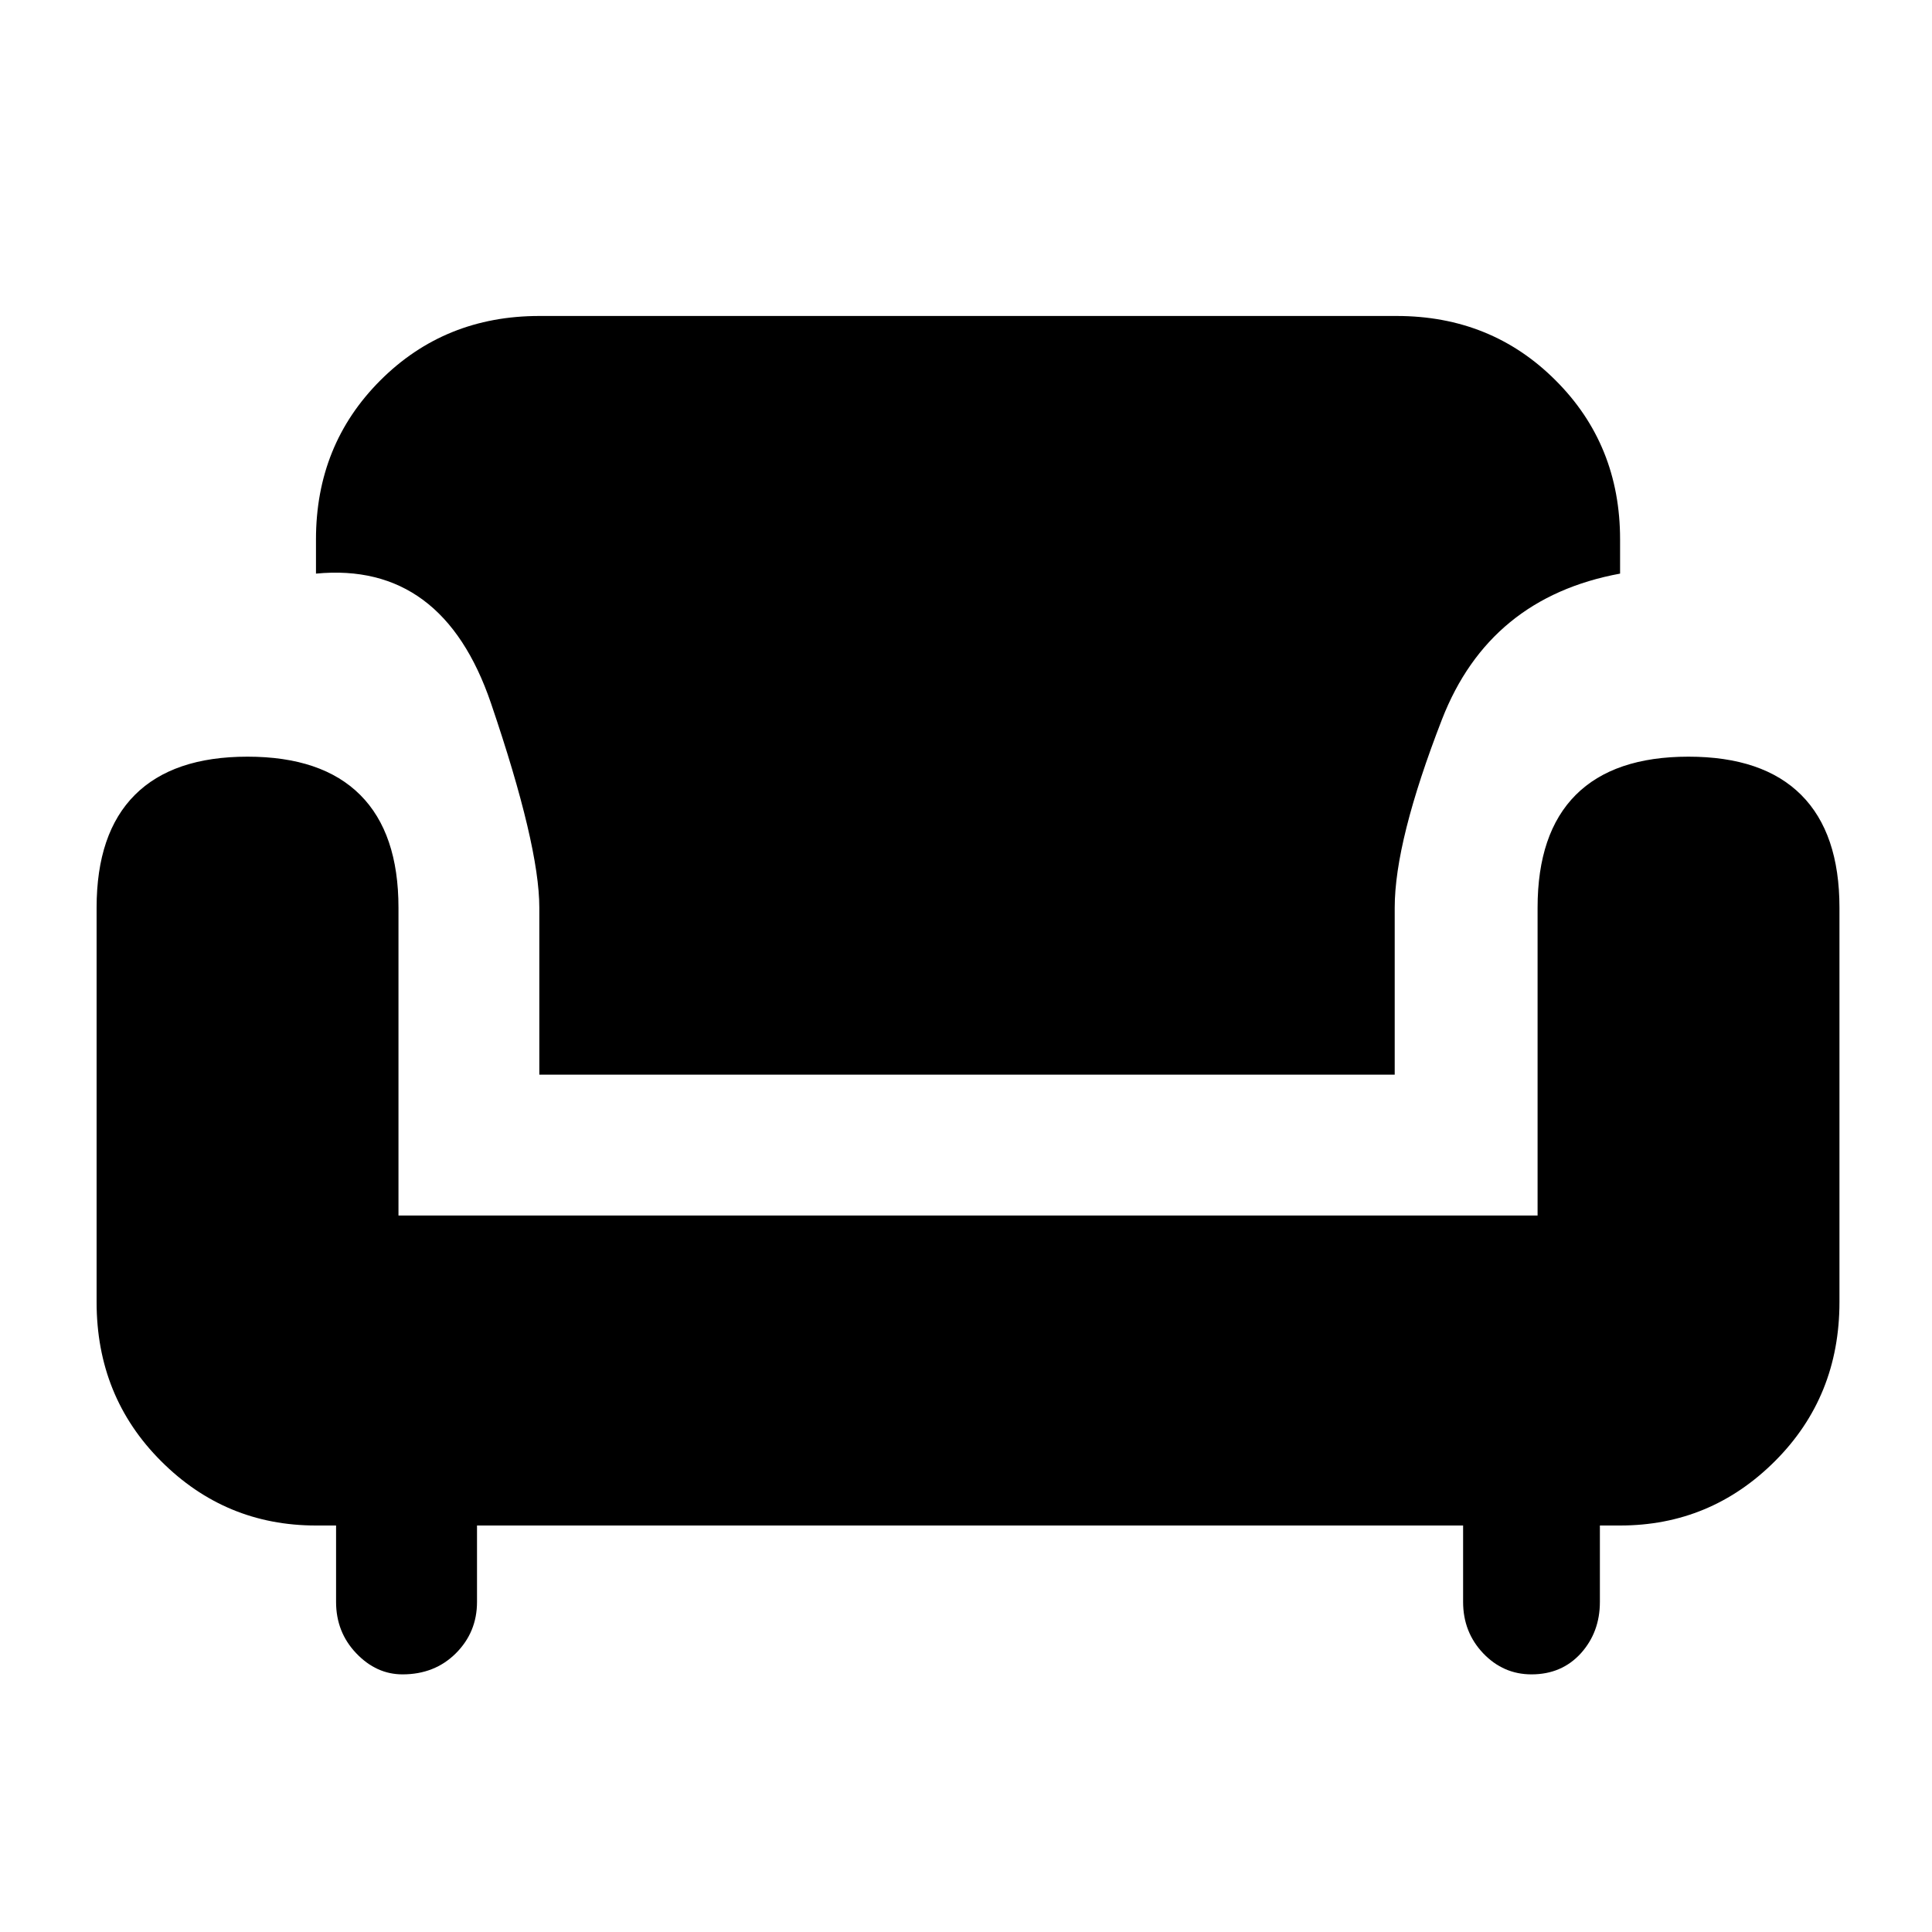 <svg xmlns="http://www.w3.org/2000/svg" height="20" width="20"><path d="M5.583 11.125V9.396q0-.646-.5-2.115-.5-1.469-1.812-1.343v-.355q0-.979.666-1.645.667-.667 1.646-.667h8.875q.98 0 1.646.667.667.666.667 1.645v.355q-1.354.25-1.844 1.51-.489 1.26-.489 1.948v1.729Zm-1.416 6.208q-.271 0-.479-.218-.209-.219-.209-.532v-.791h-.208q-.938 0-1.604-.667Q1 14.458 1 13.479V9.396q0-.771.396-1.167t1.166-.396q.771 0 1.167.396t.396 1.167v3.187h11.792V9.396q0-.771.395-1.167.396-.396 1.167-.396t1.167.396q.396.396.396 1.167v4.083q0 .979-.667 1.646-.667.667-1.604.667h-.209v.791q0 .313-.197.532-.198.218-.511.218-.292 0-.5-.218-.208-.219-.208-.532v-.791H4.938v.791q0 .313-.219.532-.219.218-.552.218Z"/></svg>